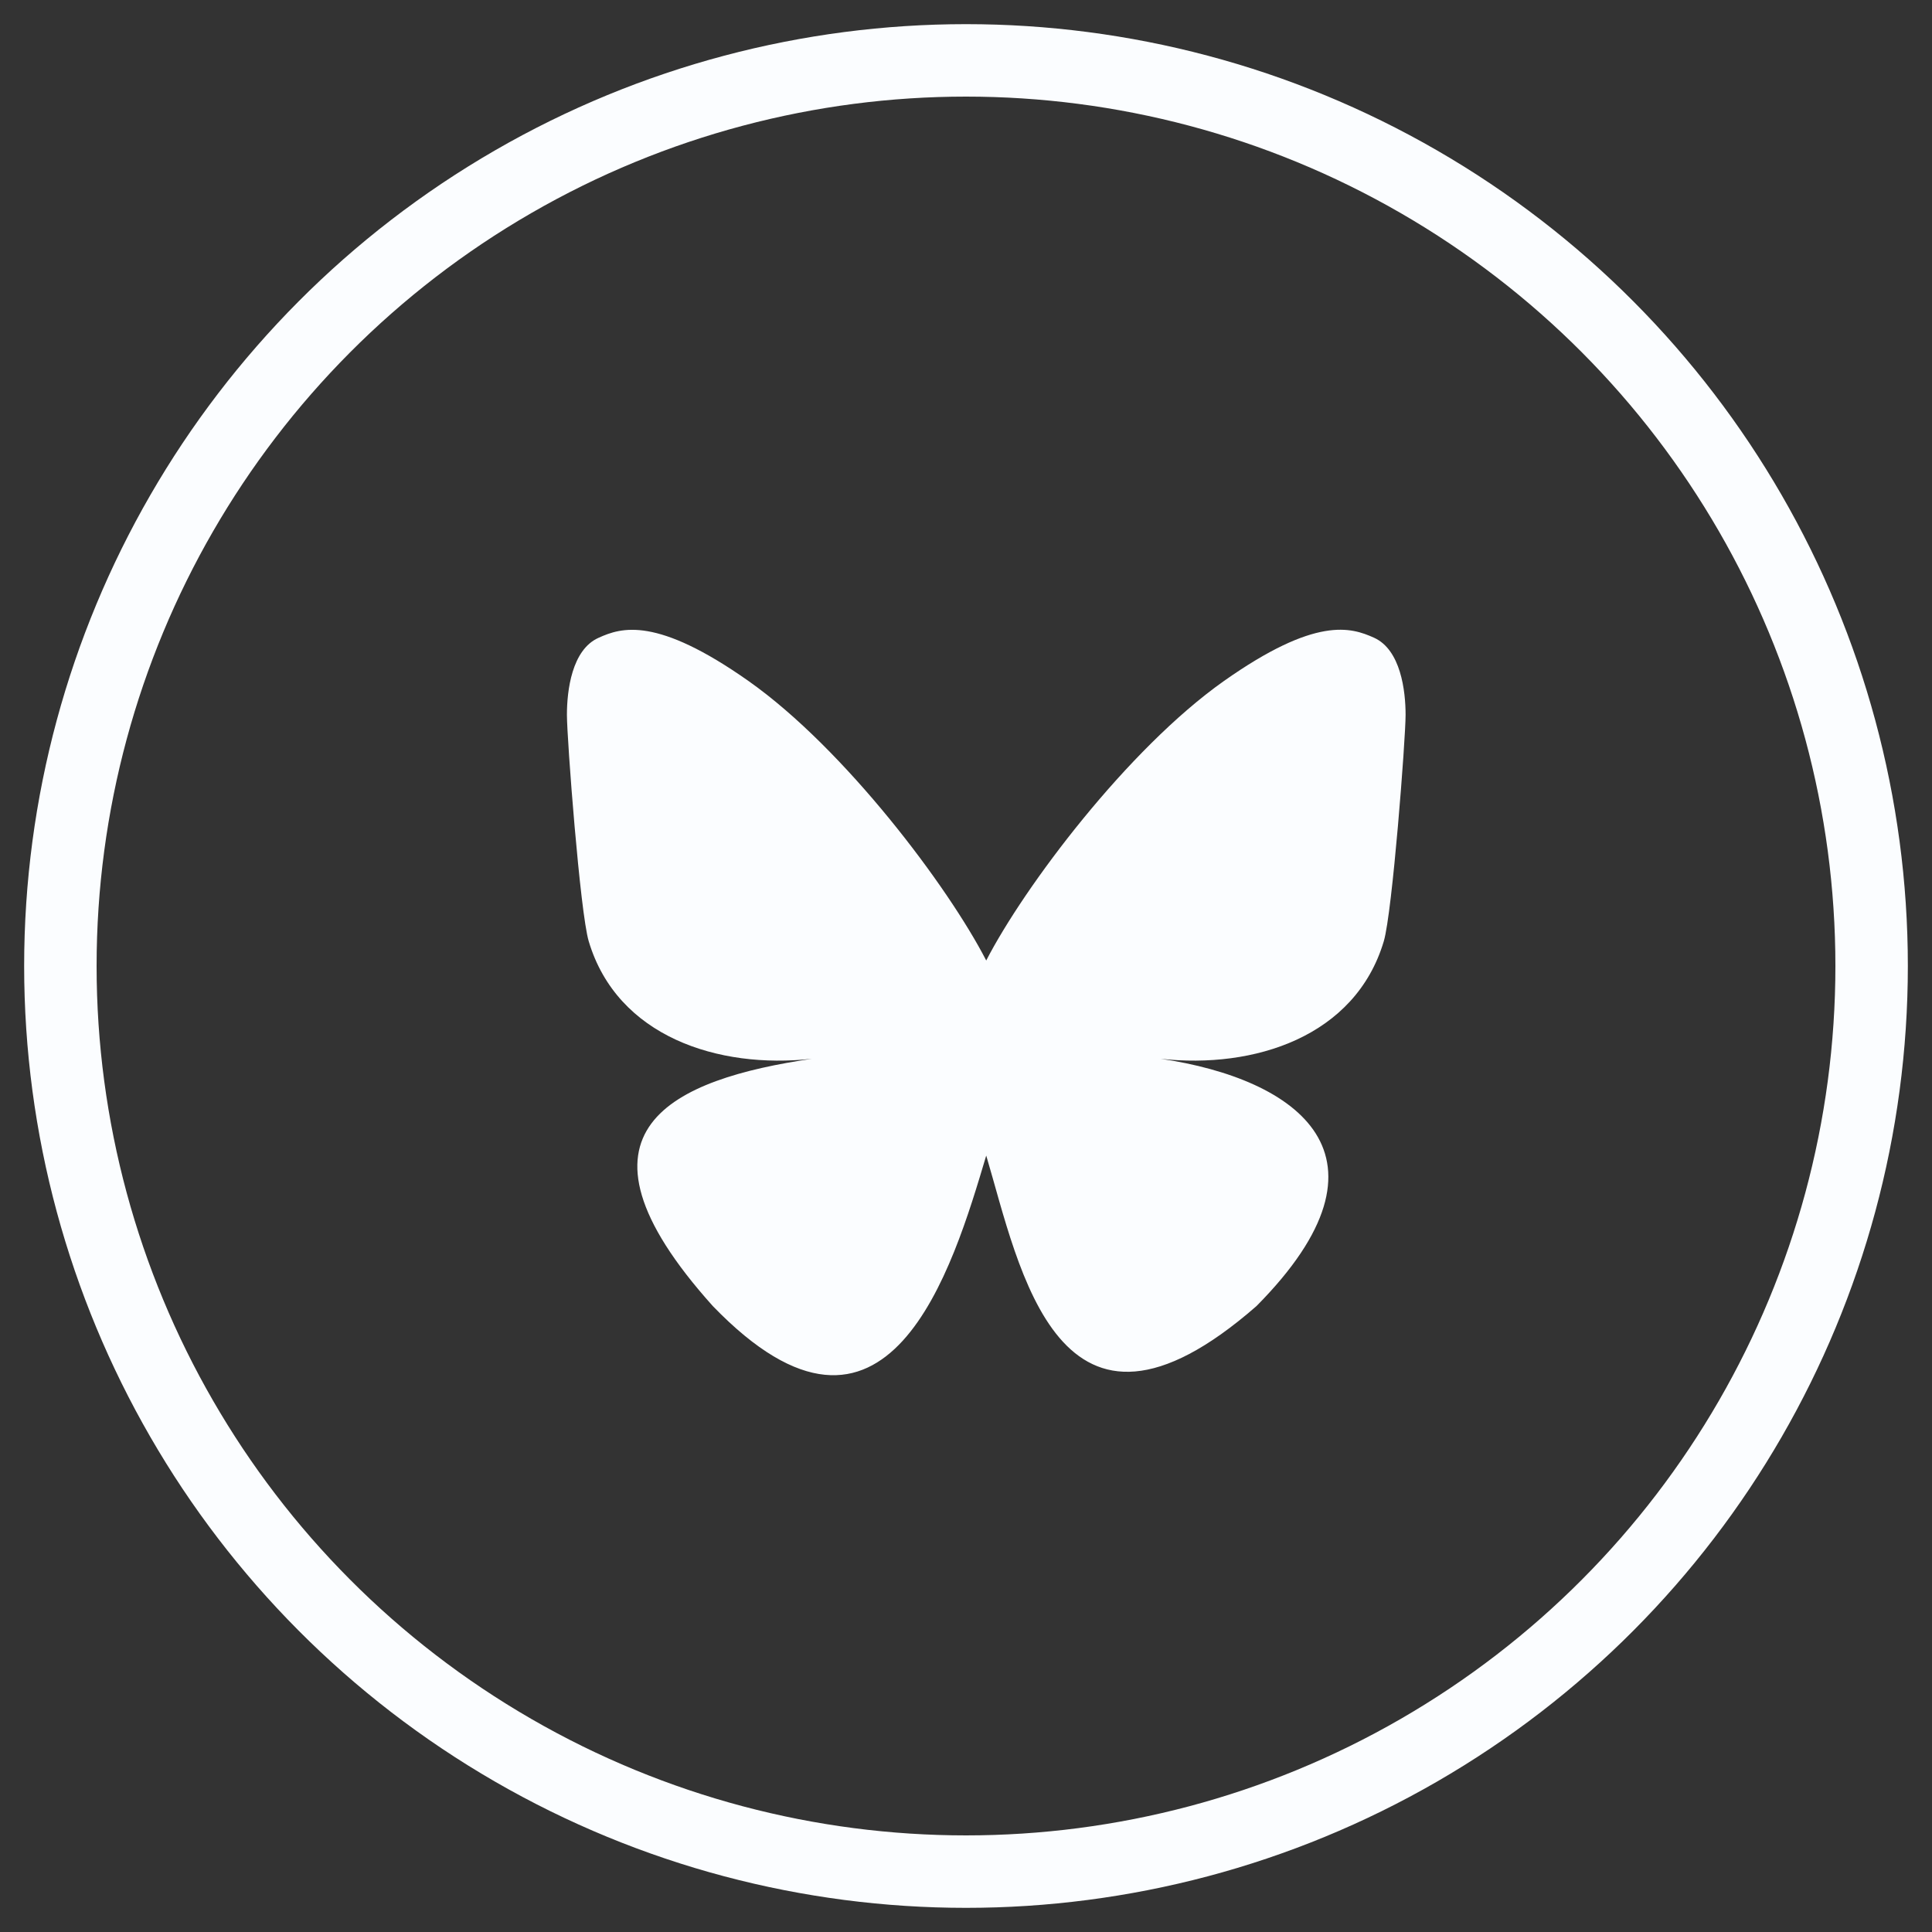 <svg width="32" height="32" viewBox="0 0 32 32" fill="none" xmlns="http://www.w3.org/2000/svg">
<rect x="0" y="0" width="32" height="32" fill="#333333" stroke="none"/>
<circle cx="16" cy="16" r="15" stroke="#FBFDFF" stroke-width="1.2"/>
<path d="M16.335 15.909C15.706 14.686 13.993 12.406 12.401 11.282C10.875 10.206 10.293 10.391 9.912 10.565C9.47 10.763 9.39 11.441 9.39 11.839C9.39 12.239 9.608 15.11 9.751 15.59C10.223 17.173 11.9 17.708 13.446 17.537C11.182 17.872 9.169 18.697 11.807 21.633C14.709 24.637 15.784 20.989 16.335 19.14C16.887 20.989 17.522 24.506 20.811 21.633C23.281 19.14 21.49 17.872 19.225 17.537C20.771 17.708 22.448 17.173 22.92 15.59C23.062 15.111 23.281 12.239 23.281 11.84C23.281 11.441 23.2 10.763 22.759 10.563C22.377 10.391 21.796 10.204 20.27 11.281C18.677 12.407 16.964 14.687 16.335 15.909Z" fill="#FBFDFF"/>
</svg>
